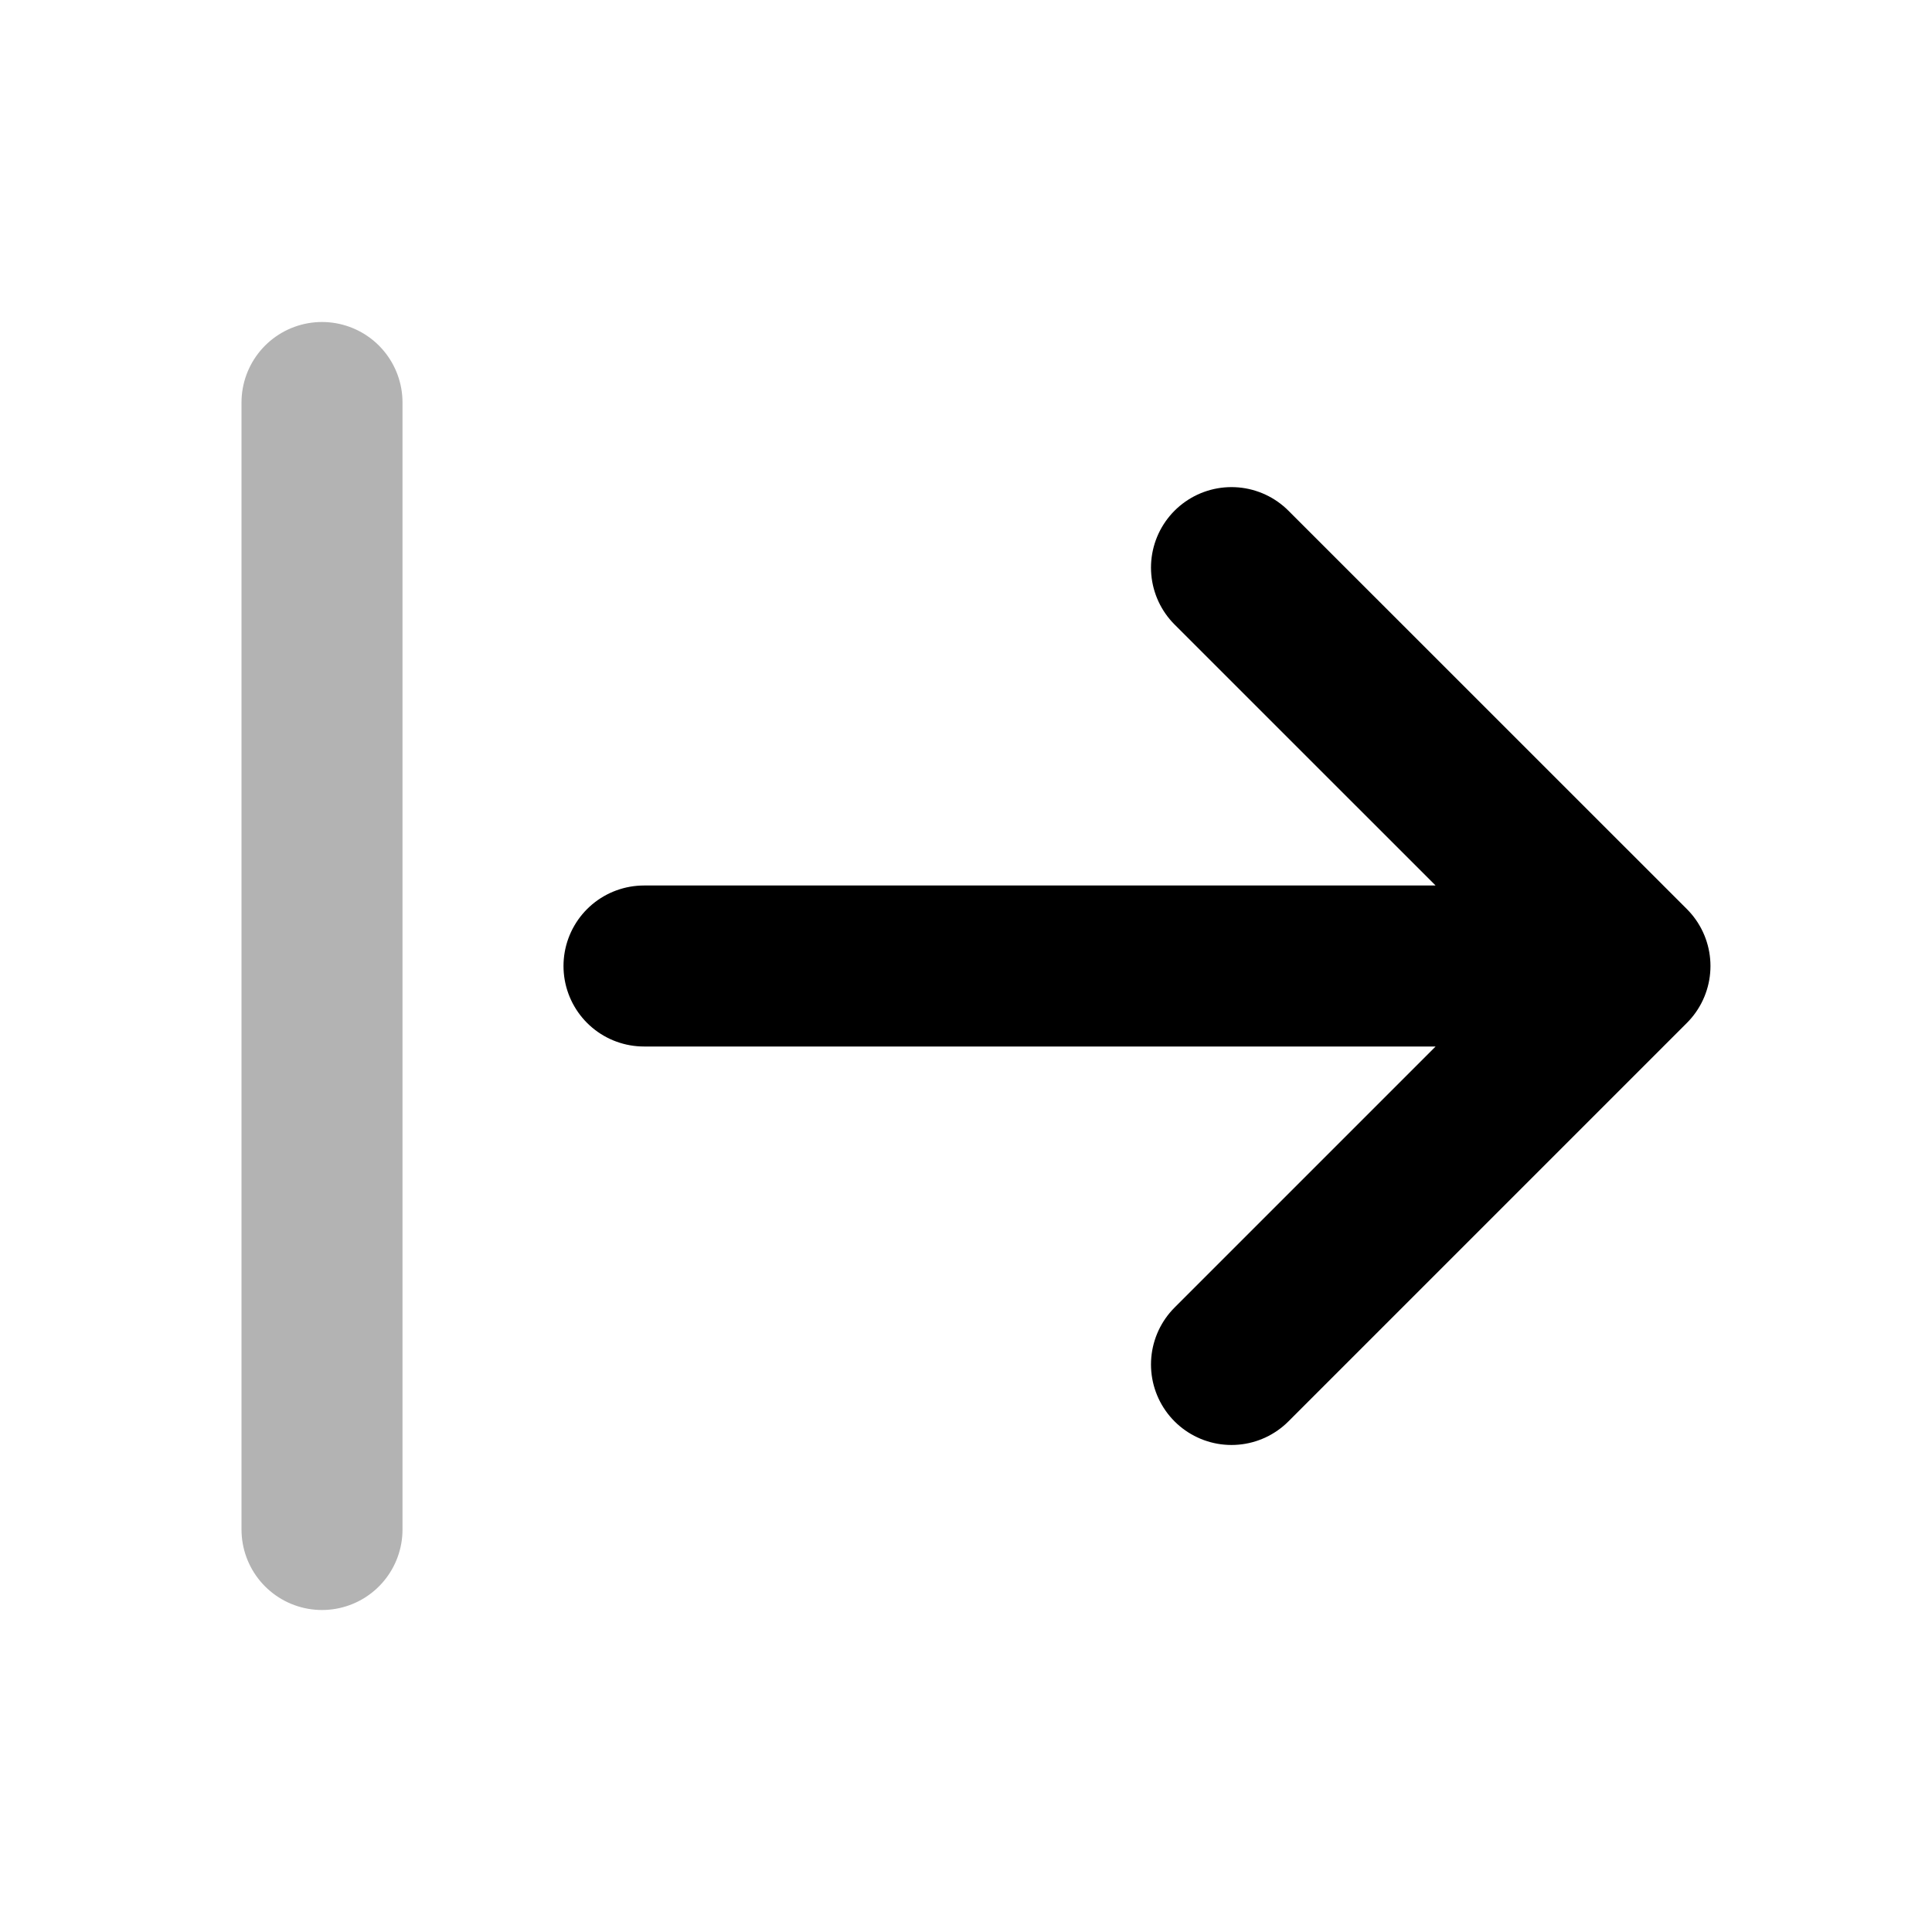 <svg width="24" height="24" viewBox="0 0 24 24" fill="none" xmlns="http://www.w3.org/2000/svg">
    <path opacity="0.3" d="M4 19L4 5" stroke="currentColor" stroke-width="2" stroke-linecap="round" stroke-linejoin="round"/>
    <path d="M15.298 7.051L20.248 12L15.298 16.95M20 12L8 12" stroke="currentColor" stroke-width="2" stroke-linecap="round" stroke-linejoin="round"/>
</svg>
